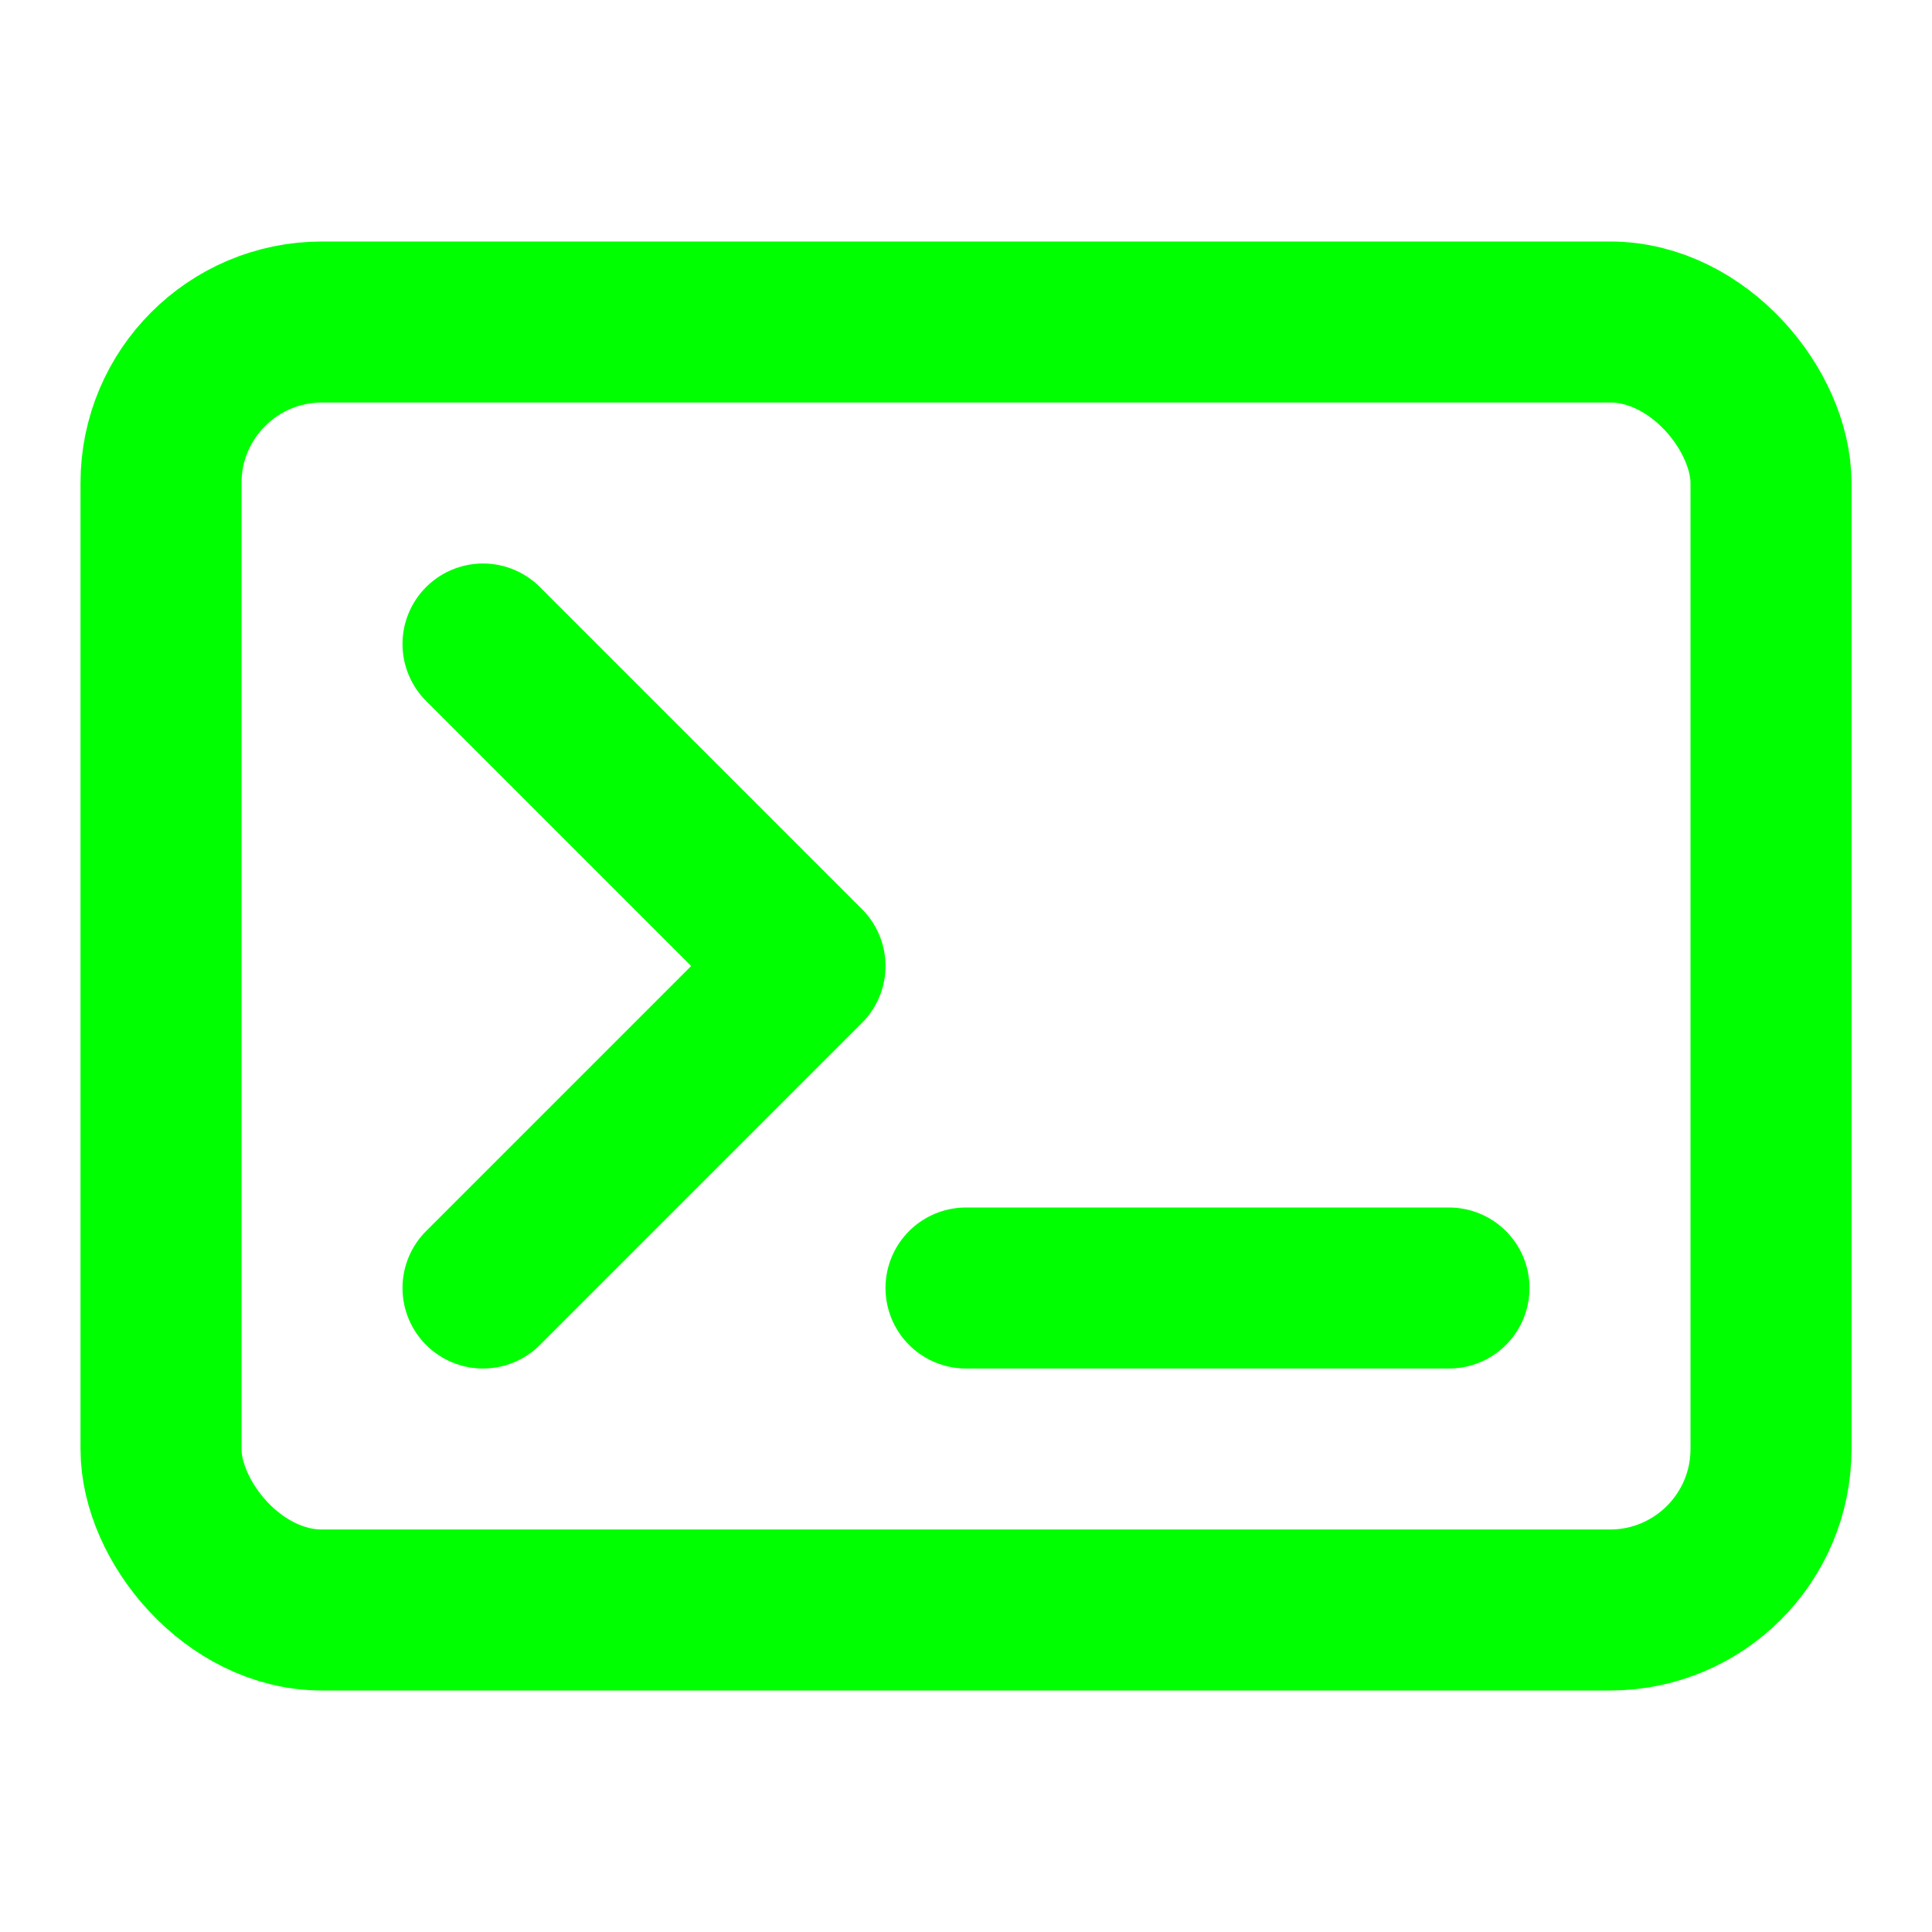 <svg xmlns="http://www.w3.org/2000/svg" viewBox="0 0 24 24" fill="none" stroke="#00ff00" stroke-width="2" stroke-linecap="round" stroke-linejoin="round">
  <rect x="2" y="4" width="20" height="16" rx="2" ry="2" />
  <path d="M6 8l4 4-4 4" />
  <line x1="12" y1="16" x2="18" y2="16" />
</svg> 